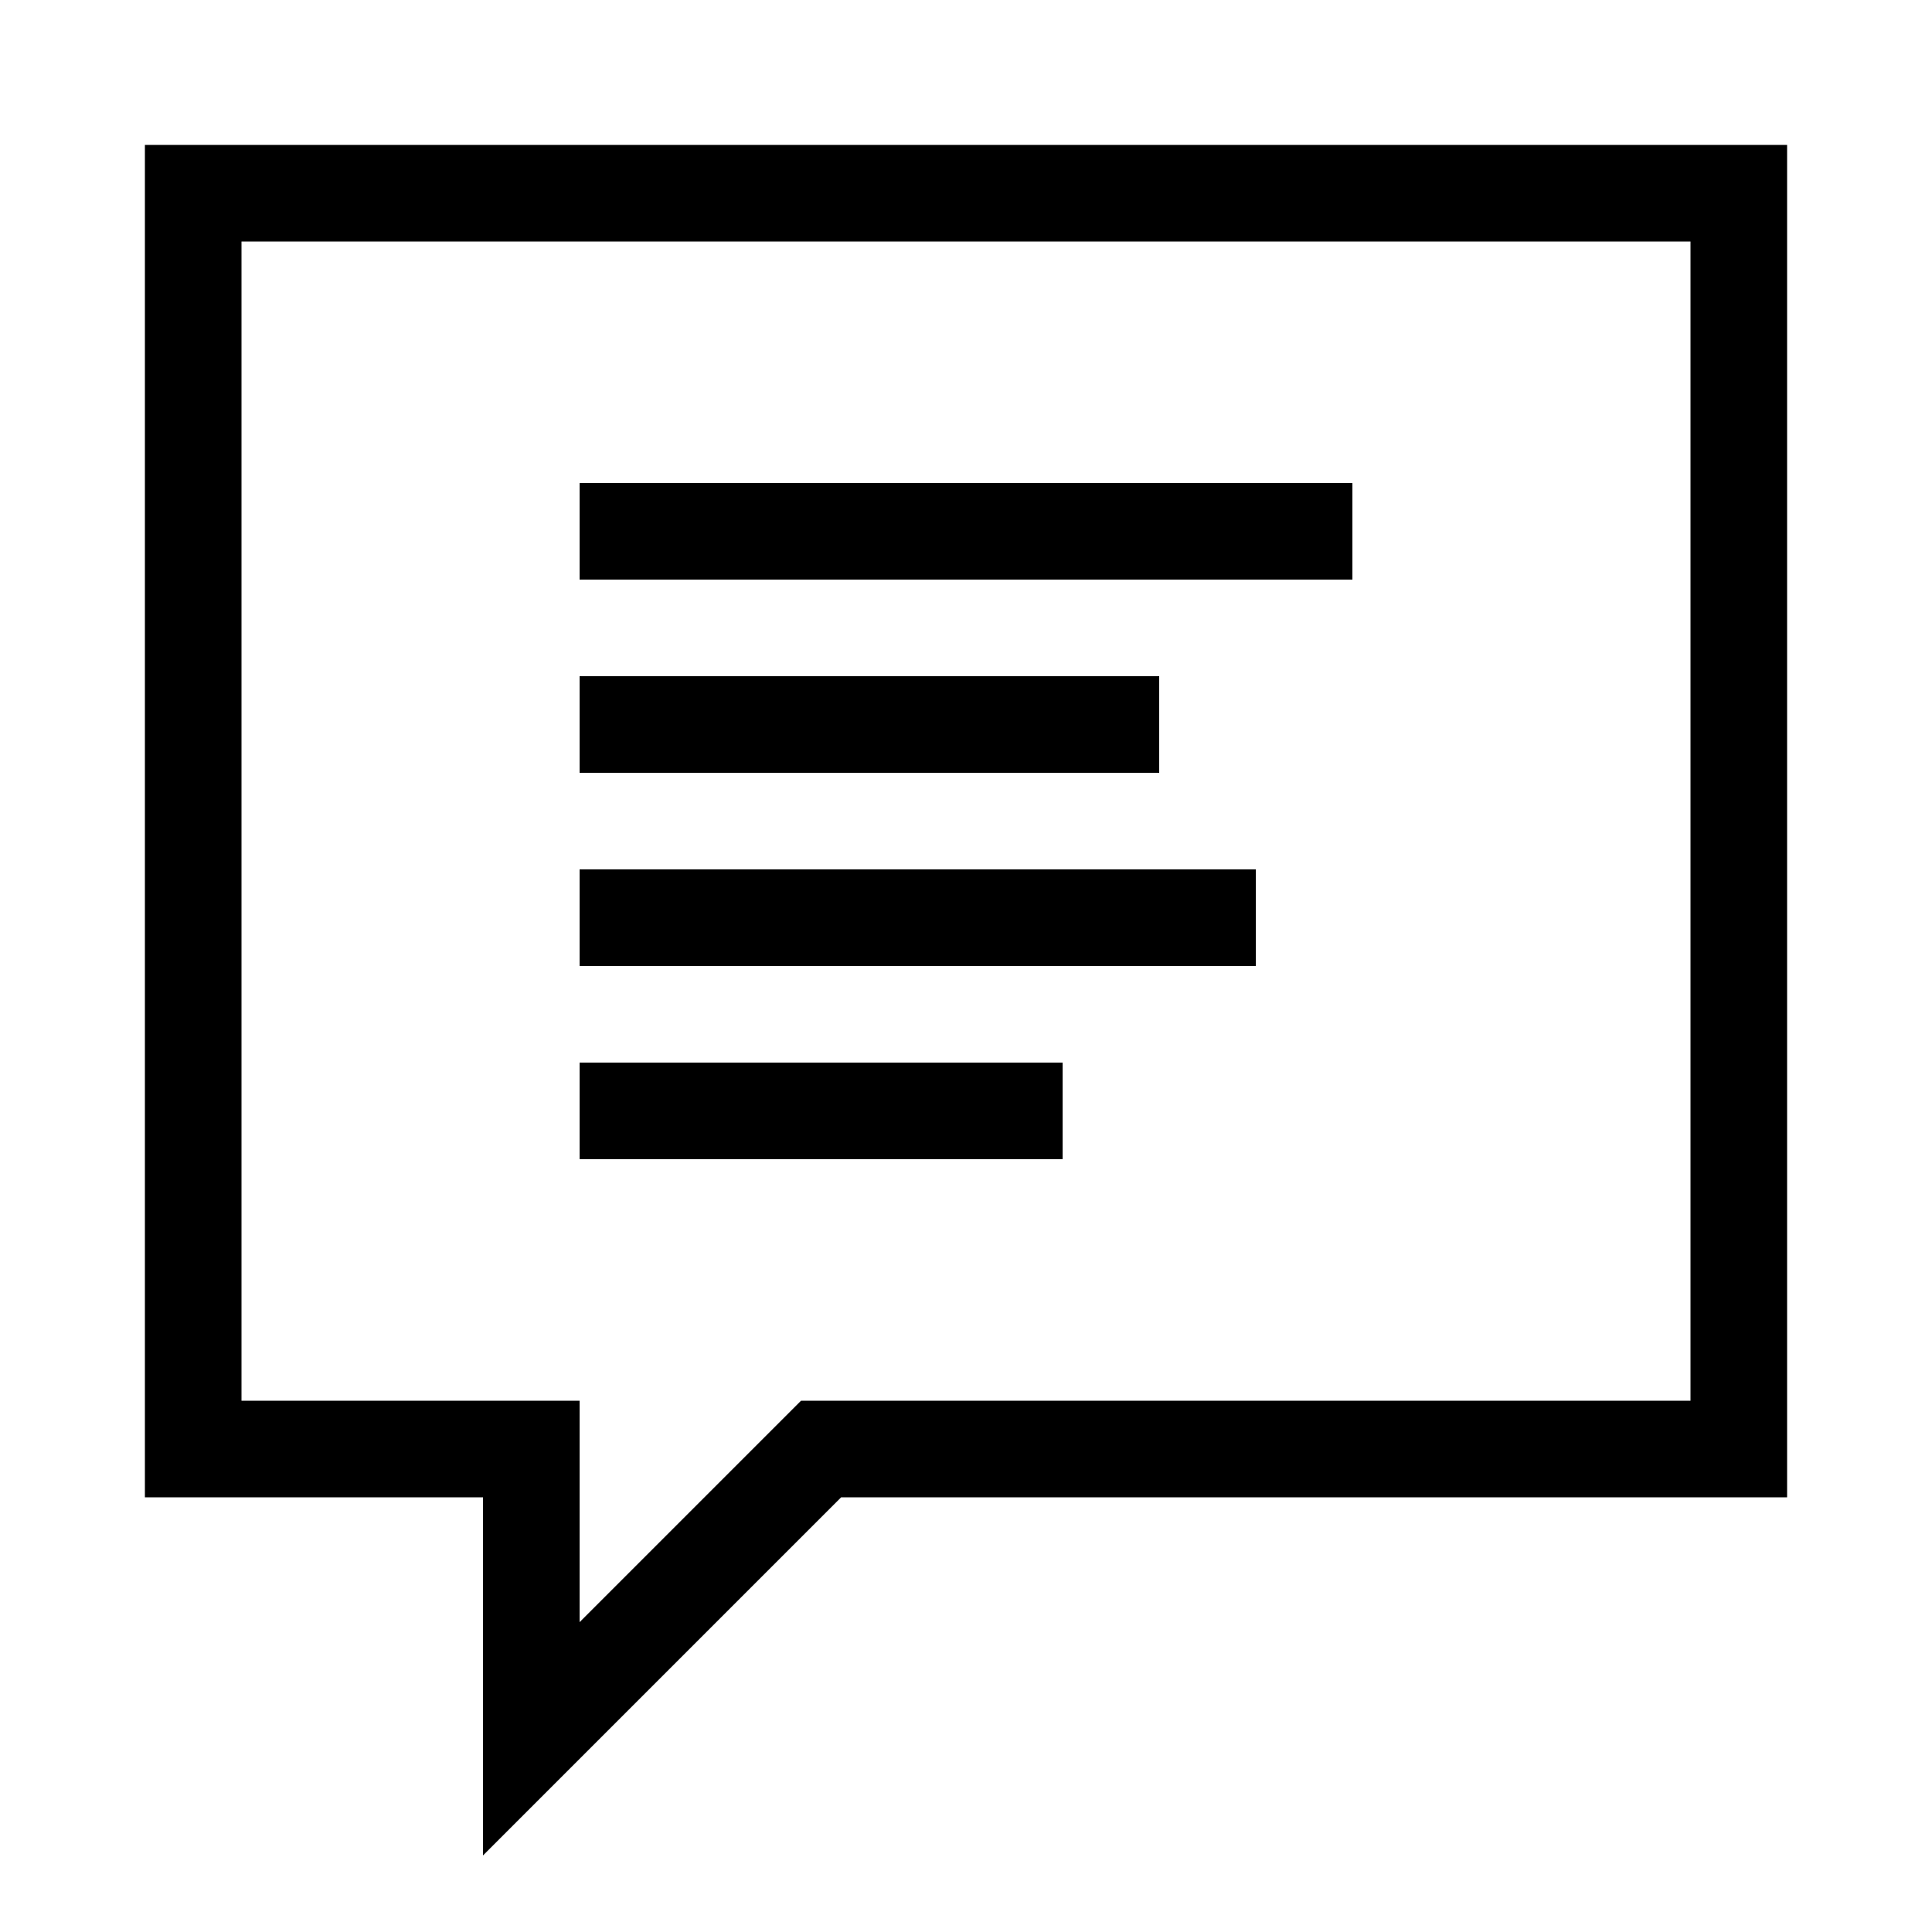 <svg id="Layer_5" data-name="Layer 5" xmlns="http://www.w3.org/2000/svg" viewBox="0 0 80 80"><path d="M56,20H24v4H56Z"/><path d="M48,28H24v4H48Z"/><path d="M52,36H24v4H52Z"/><path d="M44,44H24v4H44Z"/><path d="M6,6V62H20V76.83L34.83,62H74V6ZM70,58H33.17L24,67.17V58H10V10H70Z"/></svg>